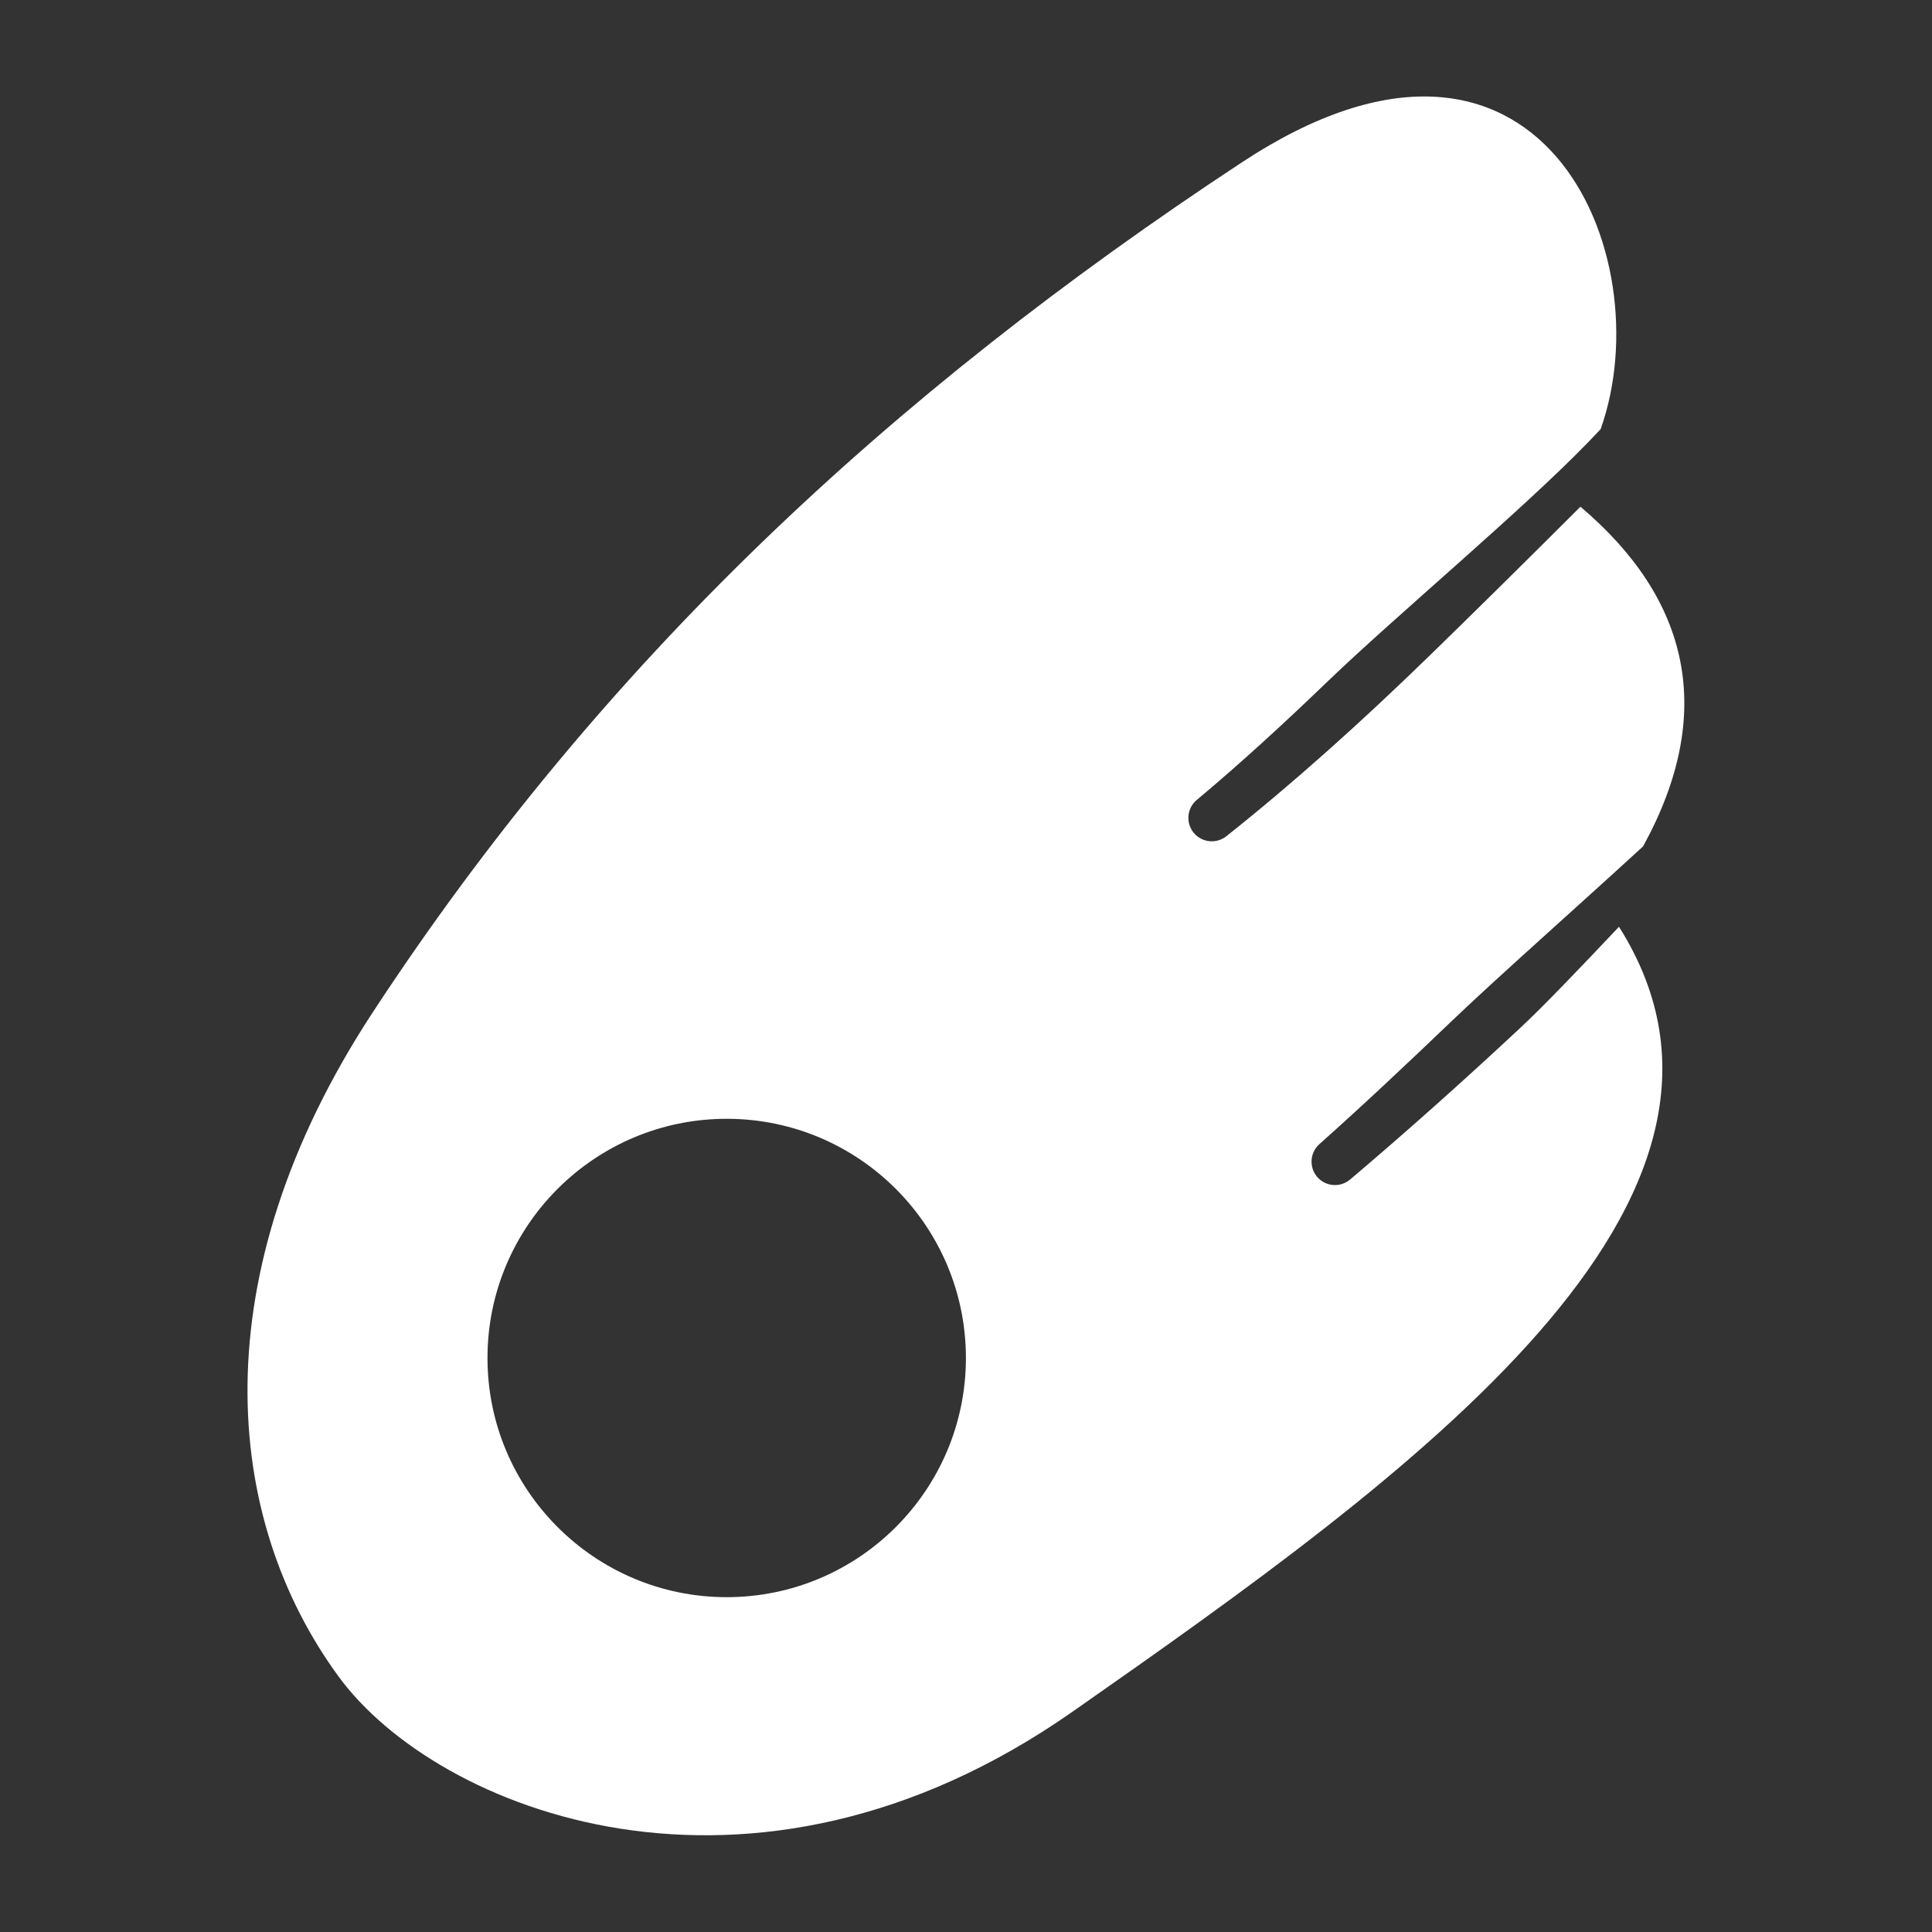 <?xml version="1.0" encoding="UTF-8" standalone="no"?>
<!DOCTYPE svg PUBLIC "-//W3C//DTD SVG 1.1//EN" "http://www.w3.org/Graphics/SVG/1.1/DTD/svg11.dtd">
<svg width="100%" height="100%" viewBox="0 0 1000 1000" version="1.1" xmlns="http://www.w3.org/2000/svg" xmlns:xlink="http://www.w3.org/1999/xlink" xml:space="preserve" xmlns:serif="http://www.serif.com/" style="fill-rule:evenodd;clip-rule:evenodd;stroke-linejoin:round;stroke-miterlimit:2;">
    <rect x="0" y="0" width="1000" height="1000" fill="#333333" stroke="none"/>
    <g transform="matrix(22.986,0,0,22.986,-8415.81,-9754.89)">
        <path d="M402.584,445.253C401.713,446.176 400.885,447.042 400.355,447.536C399.088,448.718 397.807,449.863 396.534,450.94C396.315,451.131 395.981,451.108 395.79,450.888C395.599,450.668 395.623,450.335 395.842,450.144C396.831,449.262 397.819,448.332 398.81,447.383C399.833,446.403 401.643,444.805 403.126,443.443C404.776,440.442 404.181,437.88 401.716,435.794C400.48,437.03 399.112,438.378 398.292,439.174C396.803,440.621 395.282,441.992 393.748,443.21C393.522,443.394 393.189,443.36 393.005,443.134C392.822,442.908 392.856,442.576 393.082,442.392C394.075,441.563 395.054,440.661 396.029,439.723C397.546,438.264 400.4,435.881 401.888,434.344C401.984,434.244 402.079,434.145 402.171,434.048C403.567,430.115 400.802,423.625 394.101,428.034C386.146,433.268 379.675,439.315 374.519,447.183C370.629,453.122 371.15,458.587 373.757,462.143C375.954,465.139 383.012,468.008 390.27,462.934C397.943,457.57 406.484,451.43 402.584,445.253ZM382.491,449.577C385.464,449.577 387.878,451.99 387.878,454.963C387.878,457.936 385.464,460.349 382.491,460.349C379.519,460.349 377.105,457.936 377.105,454.963C377.105,451.99 379.519,449.577 382.491,449.577Z" style="fill:white;"/>
    </g>
</svg>
